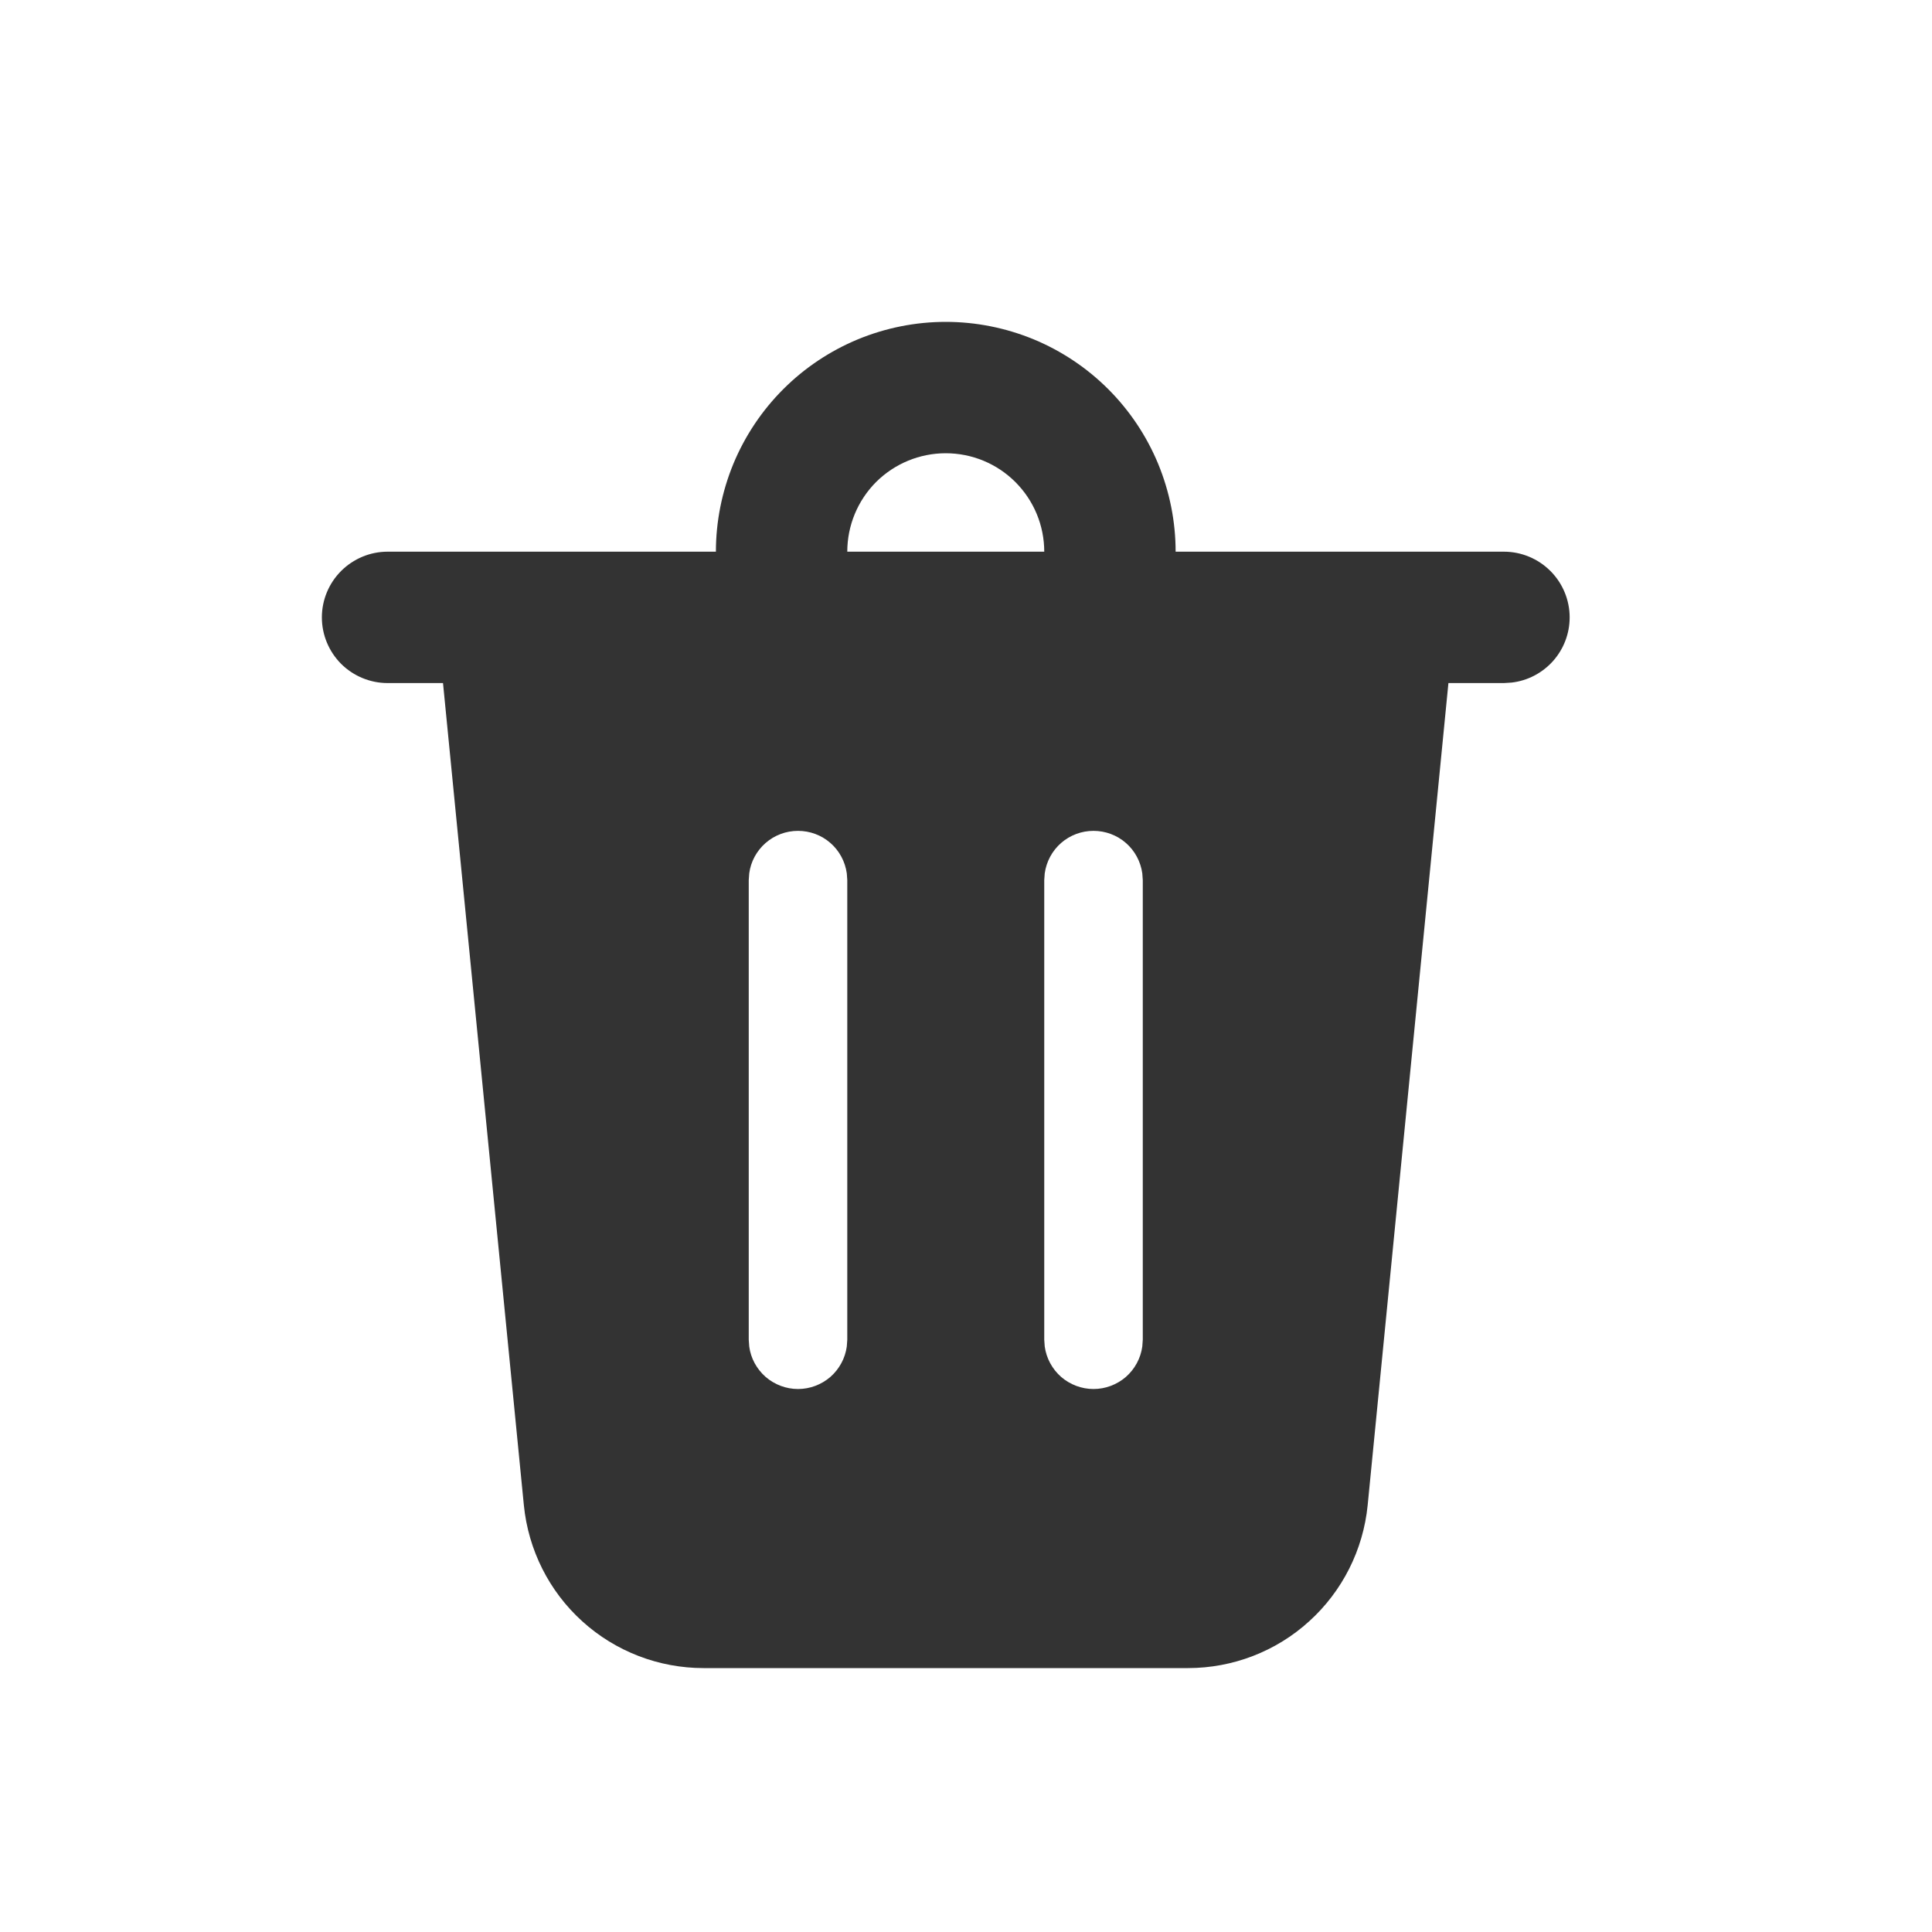 <svg width="20" height="20" viewBox="0 0 20 20" fill="none" xmlns="http://www.w3.org/2000/svg">
<path d="M16.249 6.391C16.249 6.558 16.188 6.718 16.077 6.843C15.966 6.967 15.814 7.047 15.648 7.066L15.569 7.071H14.994L14.158 15.582C14.112 16.044 13.896 16.473 13.552 16.784C13.209 17.096 12.761 17.268 12.297 17.268H7.284C6.82 17.268 6.372 17.096 6.028 16.784C5.684 16.473 5.469 16.044 5.423 15.582L4.586 7.071H4.012C3.832 7.071 3.659 6.999 3.531 6.872C3.404 6.744 3.332 6.572 3.332 6.391C3.332 6.211 3.404 6.038 3.531 5.911C3.659 5.783 3.832 5.711 4.012 5.711H7.411C7.411 5.399 7.473 5.09 7.592 4.801C7.712 4.512 7.887 4.25 8.108 4.029C8.329 3.808 8.591 3.633 8.88 3.513C9.168 3.394 9.478 3.332 9.79 3.332C10.103 3.332 10.412 3.394 10.701 3.513C10.99 3.633 11.252 3.808 11.473 4.029C11.694 4.25 11.869 4.512 11.989 4.801C12.108 5.09 12.17 5.399 12.17 5.711H15.569C15.749 5.711 15.922 5.783 16.05 5.911C16.177 6.038 16.249 6.211 16.249 6.391ZM11.32 8.601C11.197 8.601 11.078 8.645 10.985 8.726C10.892 8.807 10.832 8.919 10.815 9.041L10.81 9.111V13.869L10.815 13.939C10.832 14.061 10.892 14.172 10.985 14.254C11.078 14.334 11.197 14.379 11.32 14.379C11.443 14.379 11.562 14.334 11.655 14.254C11.748 14.172 11.808 14.061 11.825 13.939L11.83 13.869V9.111L11.825 9.041C11.808 8.919 11.748 8.807 11.655 8.726C11.562 8.645 11.443 8.601 11.32 8.601ZM8.261 8.601C8.138 8.601 8.019 8.645 7.926 8.726C7.833 8.807 7.772 8.919 7.756 9.041L7.751 9.111V13.869L7.756 13.939C7.772 14.061 7.833 14.172 7.926 14.254C8.019 14.334 8.138 14.379 8.261 14.379C8.384 14.379 8.503 14.334 8.596 14.254C8.689 14.172 8.749 14.061 8.766 13.939L8.771 13.869V9.111L8.766 9.041C8.749 8.919 8.689 8.807 8.596 8.726C8.503 8.645 8.384 8.601 8.261 8.601ZM9.79 4.692C9.52 4.692 9.261 4.799 9.069 4.99C8.878 5.182 8.771 5.441 8.771 5.711H10.81C10.81 5.441 10.703 5.182 10.511 4.99C10.32 4.799 10.061 4.692 9.79 4.692Z" fill="#333333"/>
</svg>
